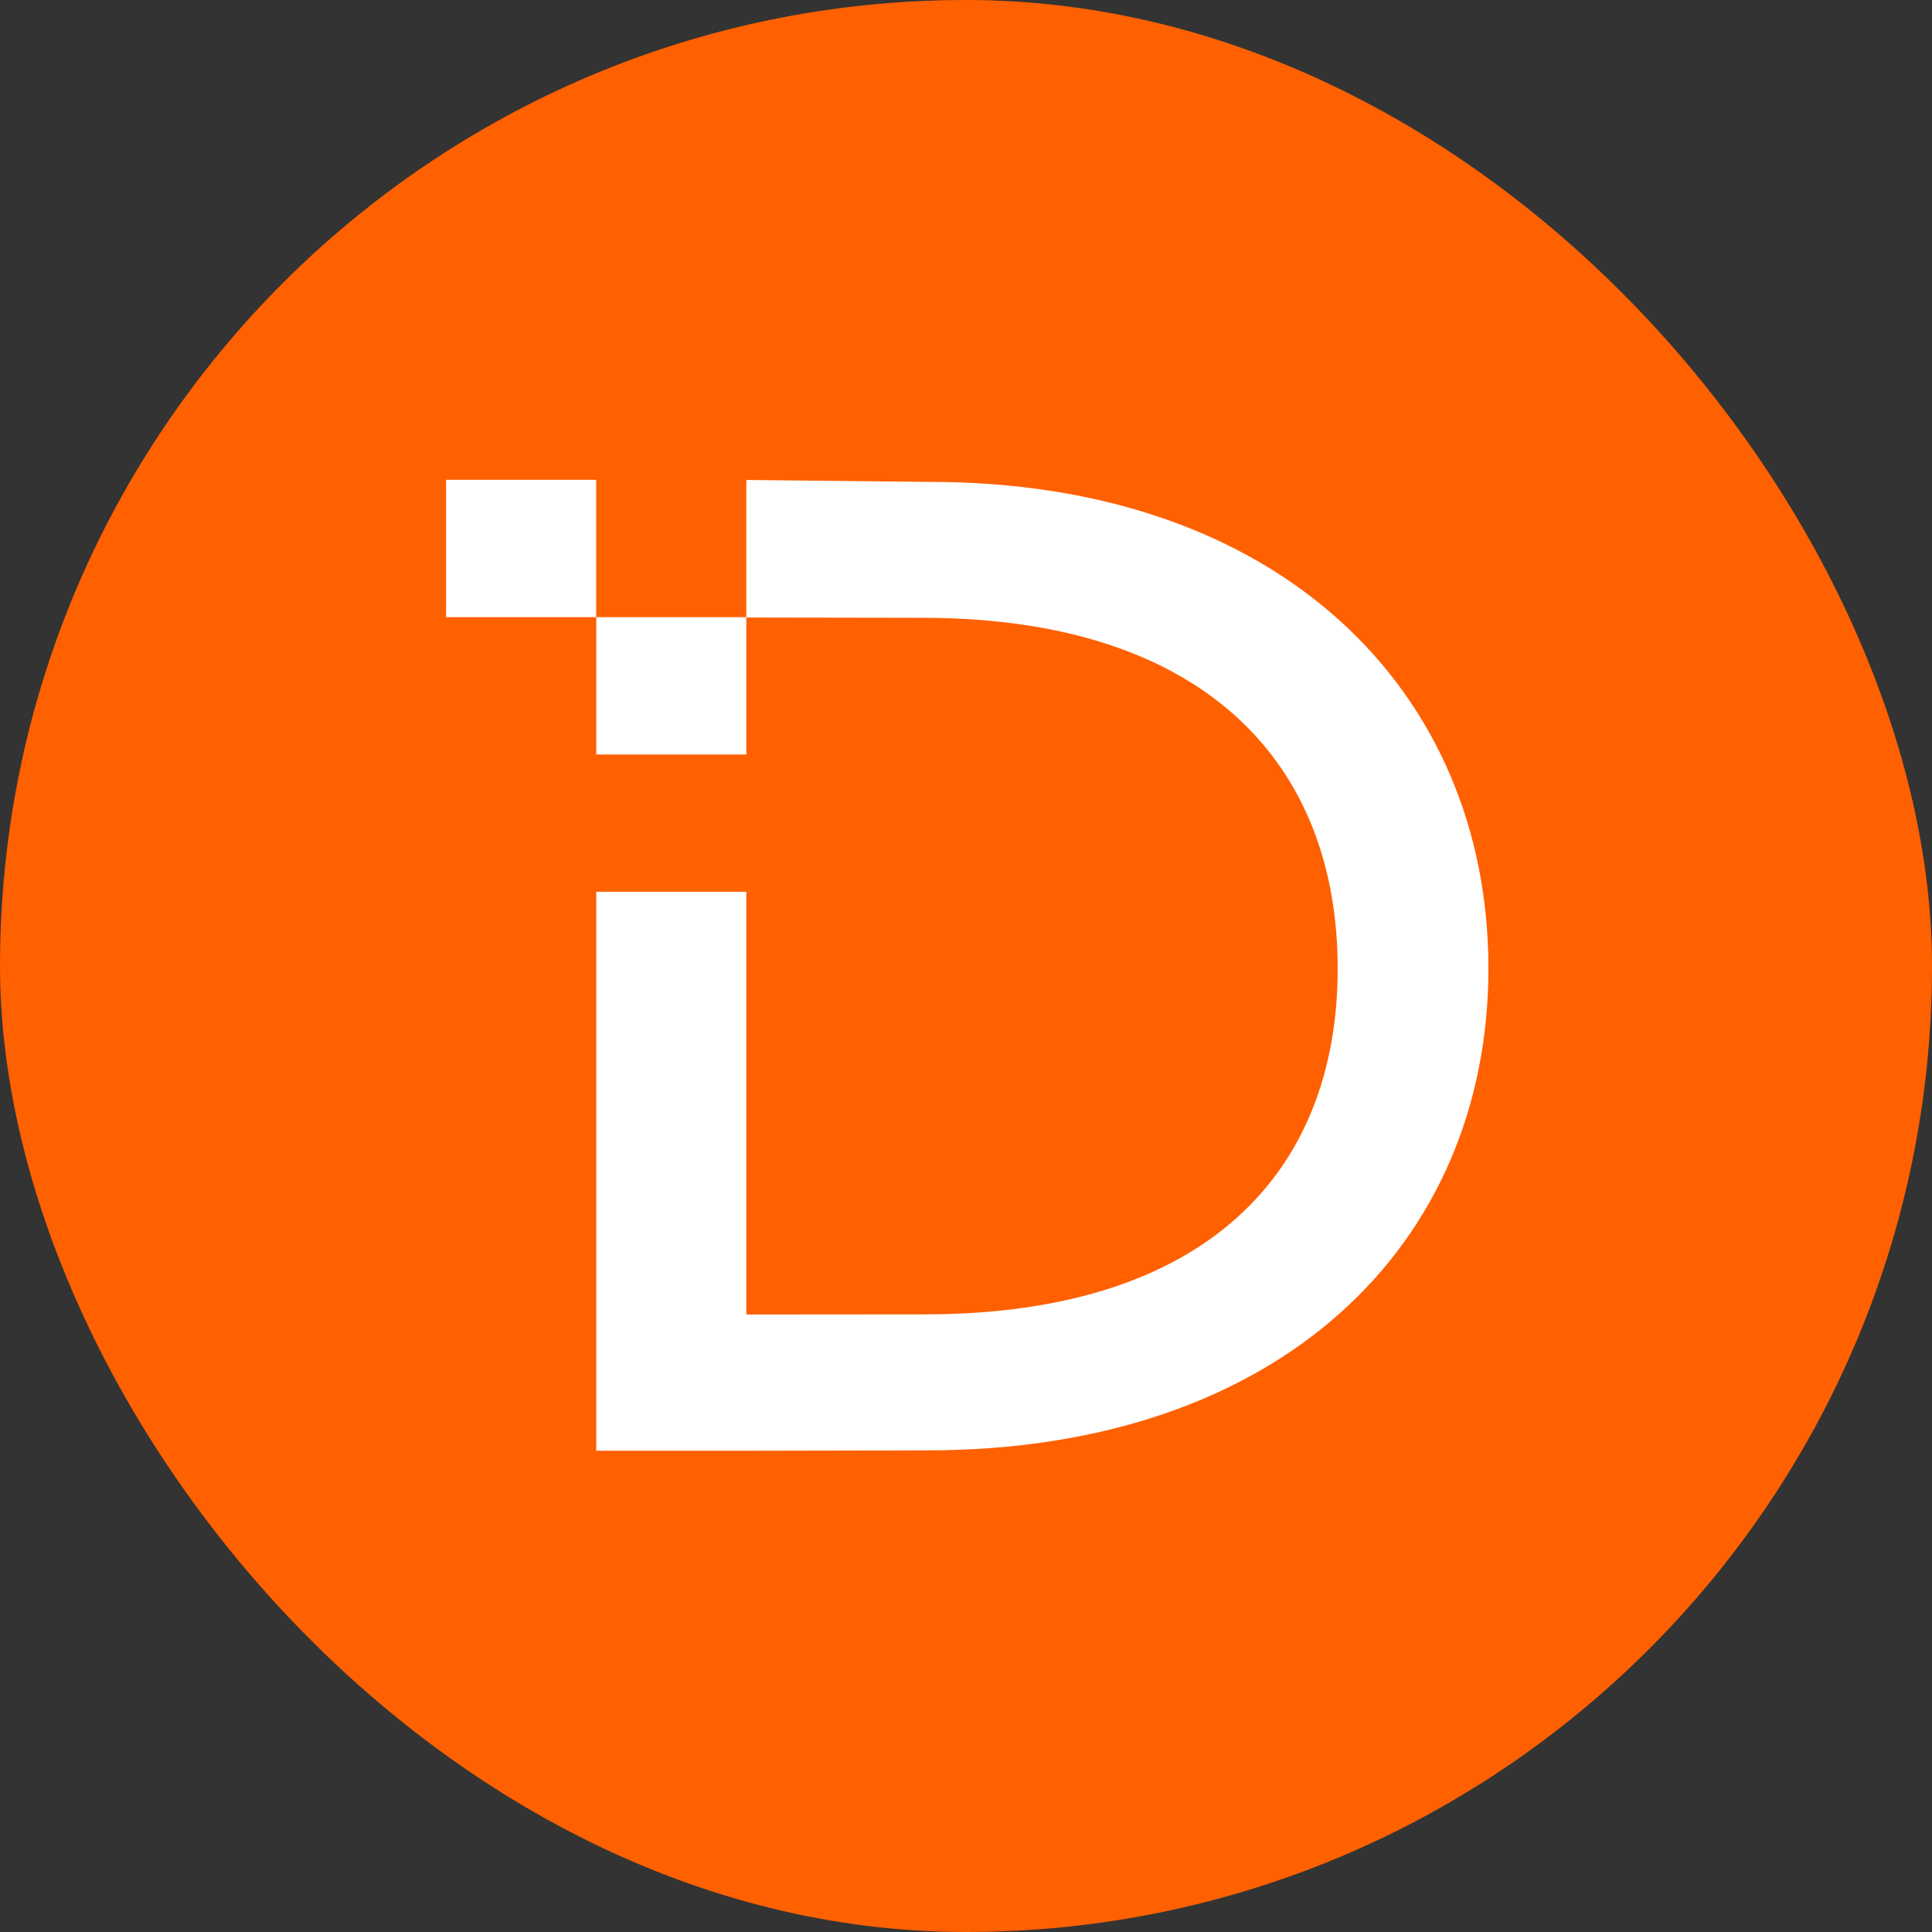 
<svg width="42" height="42" viewBox="0 0 42 42" fill="none" xmlns="http://www.w3.org/2000/svg">
    <rect x="0" y="0" width="42" height="42" fill="#333333" stroke="none"/>
    <rect width="42" height="42" rx="21" fill="#FF6000"/>
    <path d="M12.96 10.43H9.698V13.416H12.96V10.43Z" fill="white"/>
    <path d="M20.151 10.476L16.224 10.434V13.416H12.962V16.402H16.224V13.424L20.143 13.431C26.225 13.462 29.08 16.63 29.08 21.055C29.08 25.48 26.227 28.559 20.143 28.573L16.224 28.576V19.386H12.962V31.538H16.224L20.151 31.53C27.831 31.53 32.357 27.058 32.357 21.049C32.357 15.04 27.831 10.451 20.151 10.476Z" fill="white"/>
</svg>